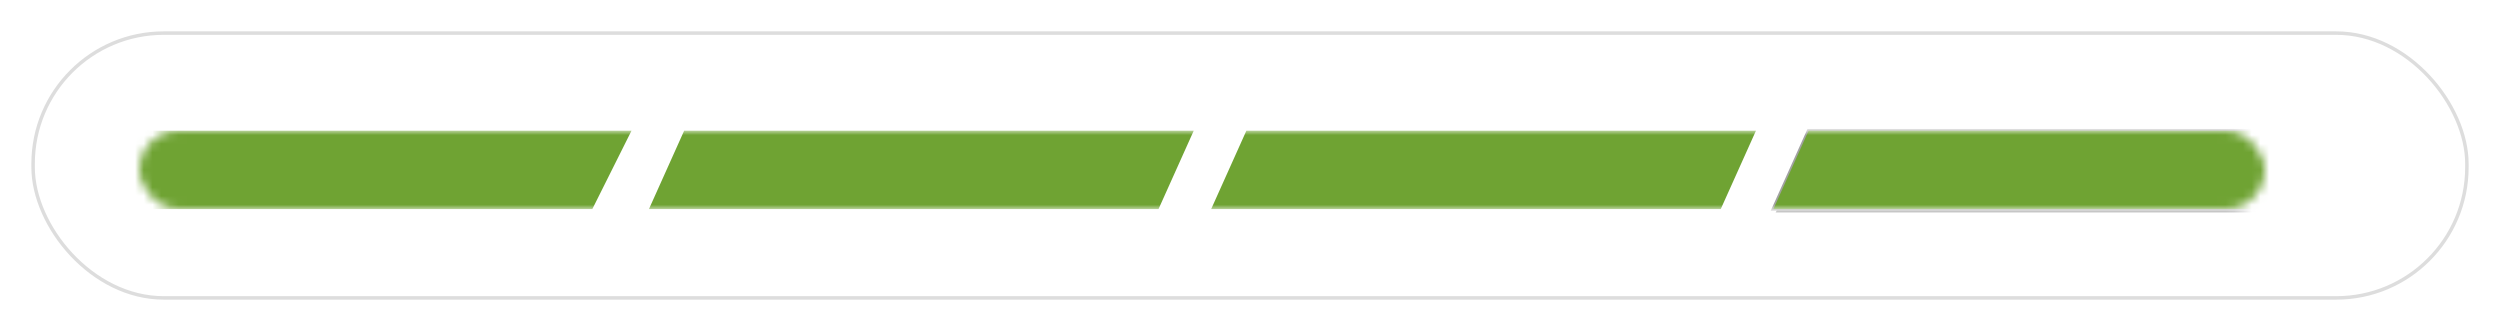 <?xml version="1.0" encoding="UTF-8"?>
<svg width="287px" height="38px" viewBox="0 0 287 38" version="1.1" xmlns="http://www.w3.org/2000/svg" xmlns:xlink="http://www.w3.org/1999/xlink">
    <title>progress</title>
    <defs>
        <rect id="path-1" x="0" y="0" width="279" height="30" rx="15"></rect>
        <filter x="-1.8%" y="-16.3%" width="103.5%" height="132.7%" filterUnits="objectBoundingBox" id="filter-2">
            <feMorphology radius="0.4" operator="dilate" in="SourceAlpha" result="shadowSpreadOuter1"></feMorphology>
            <feOffset dx="0" dy="0" in="shadowSpreadOuter1" result="shadowOffsetOuter1"></feOffset>
            <feGaussianBlur stdDeviation="1.5" in="shadowOffsetOuter1" result="shadowBlurOuter1"></feGaussianBlur>
            <feComposite in="shadowBlurOuter1" in2="SourceAlpha" operator="out" result="shadowBlurOuter1"></feComposite>
            <feColorMatrix values="0 0 0 0 0   0 0 0 0 0   0 0 0 0 0  0 0 0 0.05 0" type="matrix" in="shadowBlurOuter1"></feColorMatrix>
        </filter>
        <rect id="path-3" x="0" y="0" width="244" height="9" rx="4.5"></rect>
        <polygon id="path-5" points="191.629 0 250.129 0 246.086 9 187.586 9"></polygon>
        <filter x="-15.7%" y="-96.7%" width="131.4%" height="315.6%" filterUnits="objectBoundingBox" id="filter-6">
            <feMorphology radius="0.2" operator="dilate" in="SourceAlpha" result="shadowSpreadOuter1"></feMorphology>
            <feOffset dx="0" dy="1" in="shadowSpreadOuter1" result="shadowOffsetOuter1"></feOffset>
            <feGaussianBlur stdDeviation="3" in="shadowOffsetOuter1" result="shadowBlurOuter1"></feGaussianBlur>
            <feComposite in="shadowBlurOuter1" in2="SourceAlpha" operator="out" result="shadowBlurOuter1"></feComposite>
            <feColorMatrix values="0 0 0 0 0   0 0 0 0 0   0 0 0 0 0  0 0 0 0.05 0" type="matrix" in="shadowBlurOuter1"></feColorMatrix>
        </filter>
    </defs>
    <g id="Landing" stroke="none" stroke-width="1" fill="none" fill-rule="evenodd">
        <g id="artboard/lotto-landing-front-end" transform="translate(-657, -313)">
            <g id="Group-8" transform="translate(533, 292)">
                <g id="Group-3" transform="translate(128, 25)">
                    <g id="Rectangle">
                        <use fill="black" fill-opacity="1" filter="url(#filter-2)" xlink:href="#path-1"></use>
                        <rect stroke="#DDDDDD" stroke-width="0.4" fill="#FFFFFF" fill-rule="evenodd" x="-0.2" y="-0.2" width="279.4" height="30.4" rx="15"></rect>
                    </g>
                    <g id="Group" transform="translate(12, 11)">
                        <mask id="mask-4" fill="white">
                            <use xlink:href="#path-3"></use>
                        </mask>
                        <g id="Rectangle"></g>
                        <polygon id="Rectangle-Copy" fill="#6FA333" mask="url(#mask-4)" points="-2 0 56.5 0 52 9 -6.5 9"></polygon>
                        <polygon id="Rectangle-Copy" fill="#6FA333" mask="url(#mask-4)" points="62.543 0 121.043 0 117 9 58.5 9"></polygon>
                        <polygon id="Rectangle-Copy" fill="#6FA333" mask="url(#mask-4)" points="127.086 0 185.586 0 181.543 9 123.043 9"></polygon>
                        <g id="Rectangle-Copy" mask="url(#mask-4)">
                            <use fill="black" fill-opacity="1" filter="url(#filter-6)" xlink:href="#path-5"></use>
                            <path stroke="#A1A1A1" stroke-width="0.2" d="M250.283,-0.1 L246.151,9.1 L187.431,9.1 L191.564,-0.1 L250.283,-0.1 Z" fill="#6FA333" fill-rule="evenodd"></path>
                        </g>
                    </g>
                </g>
            </g>
        </g>
    </g>
</svg>